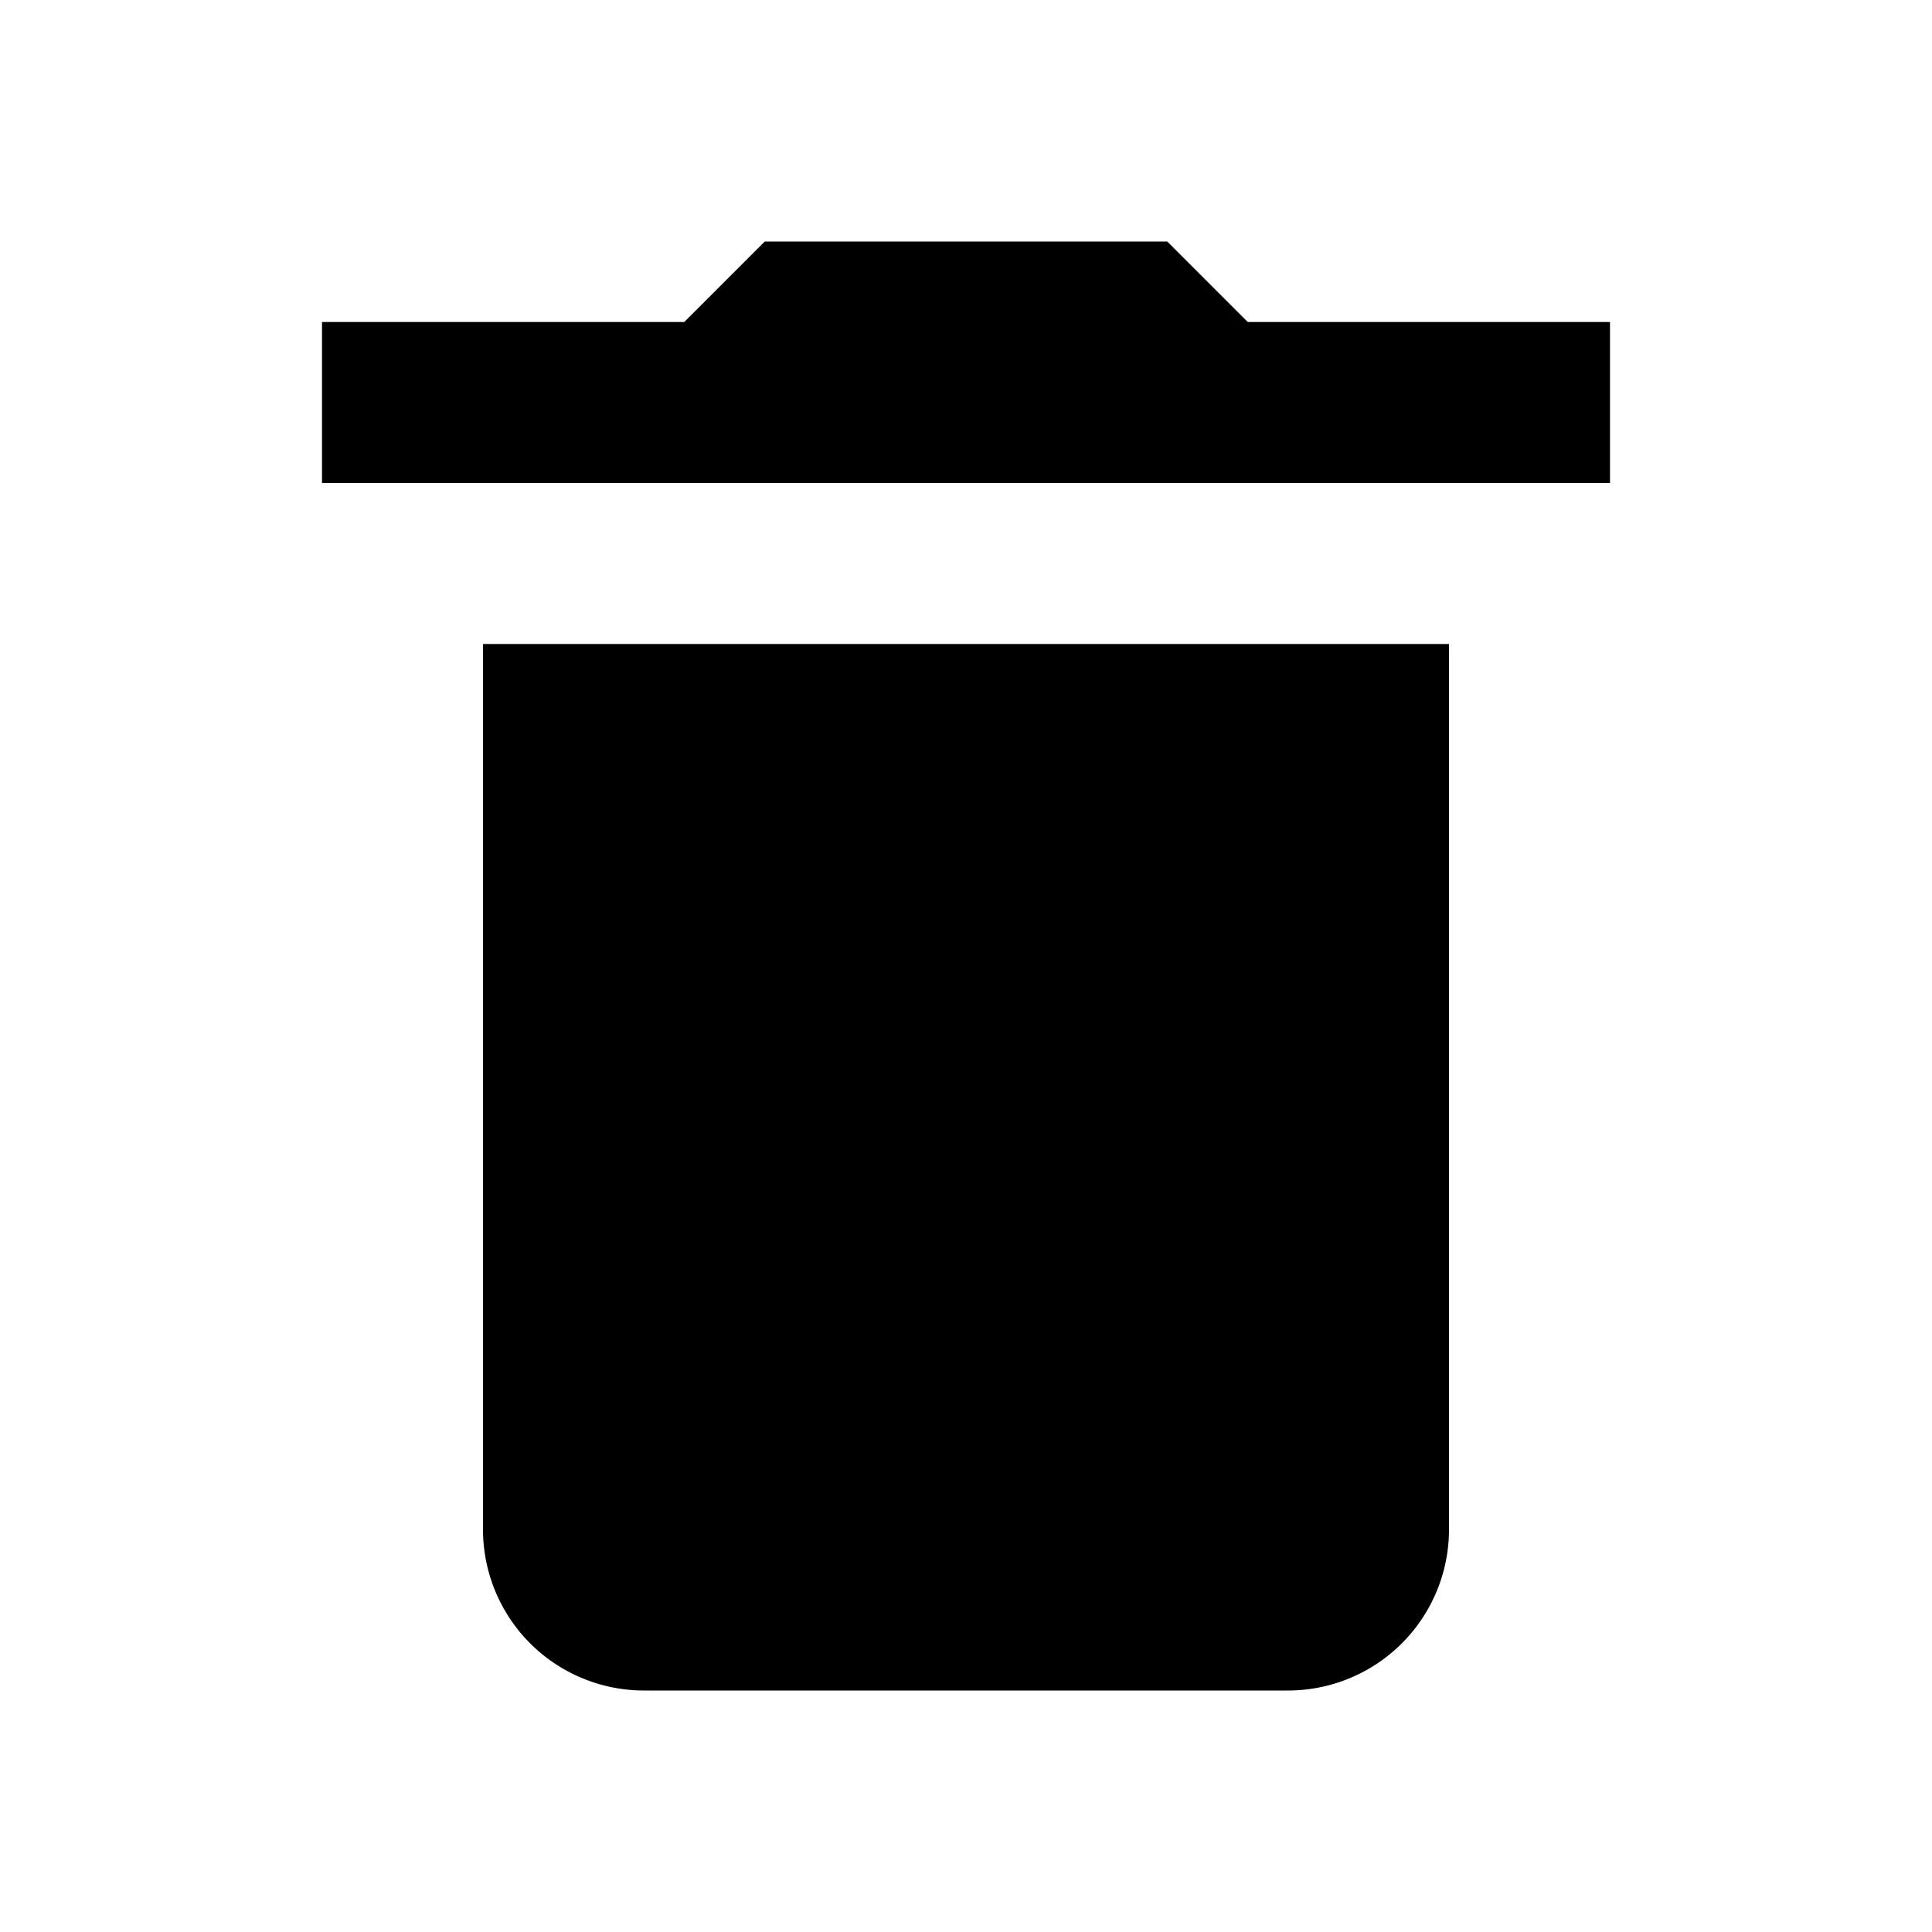 <svg xmlns="http://www.w3.org/2000/svg" viewBox="0 0 24 24"><defs><style>.cls-1{fill-rule:evenodd;}</style></defs><title>REMOVE</title><g id="REMOVE"><path class="cls-1" d="M15.5,4l-1-1h-5l-1,1H4V6H20V4ZM8,21h8a2,2,0,0,0,2-2V8H6V19A2,2,0,0,0,8,21Z"/></g></svg>